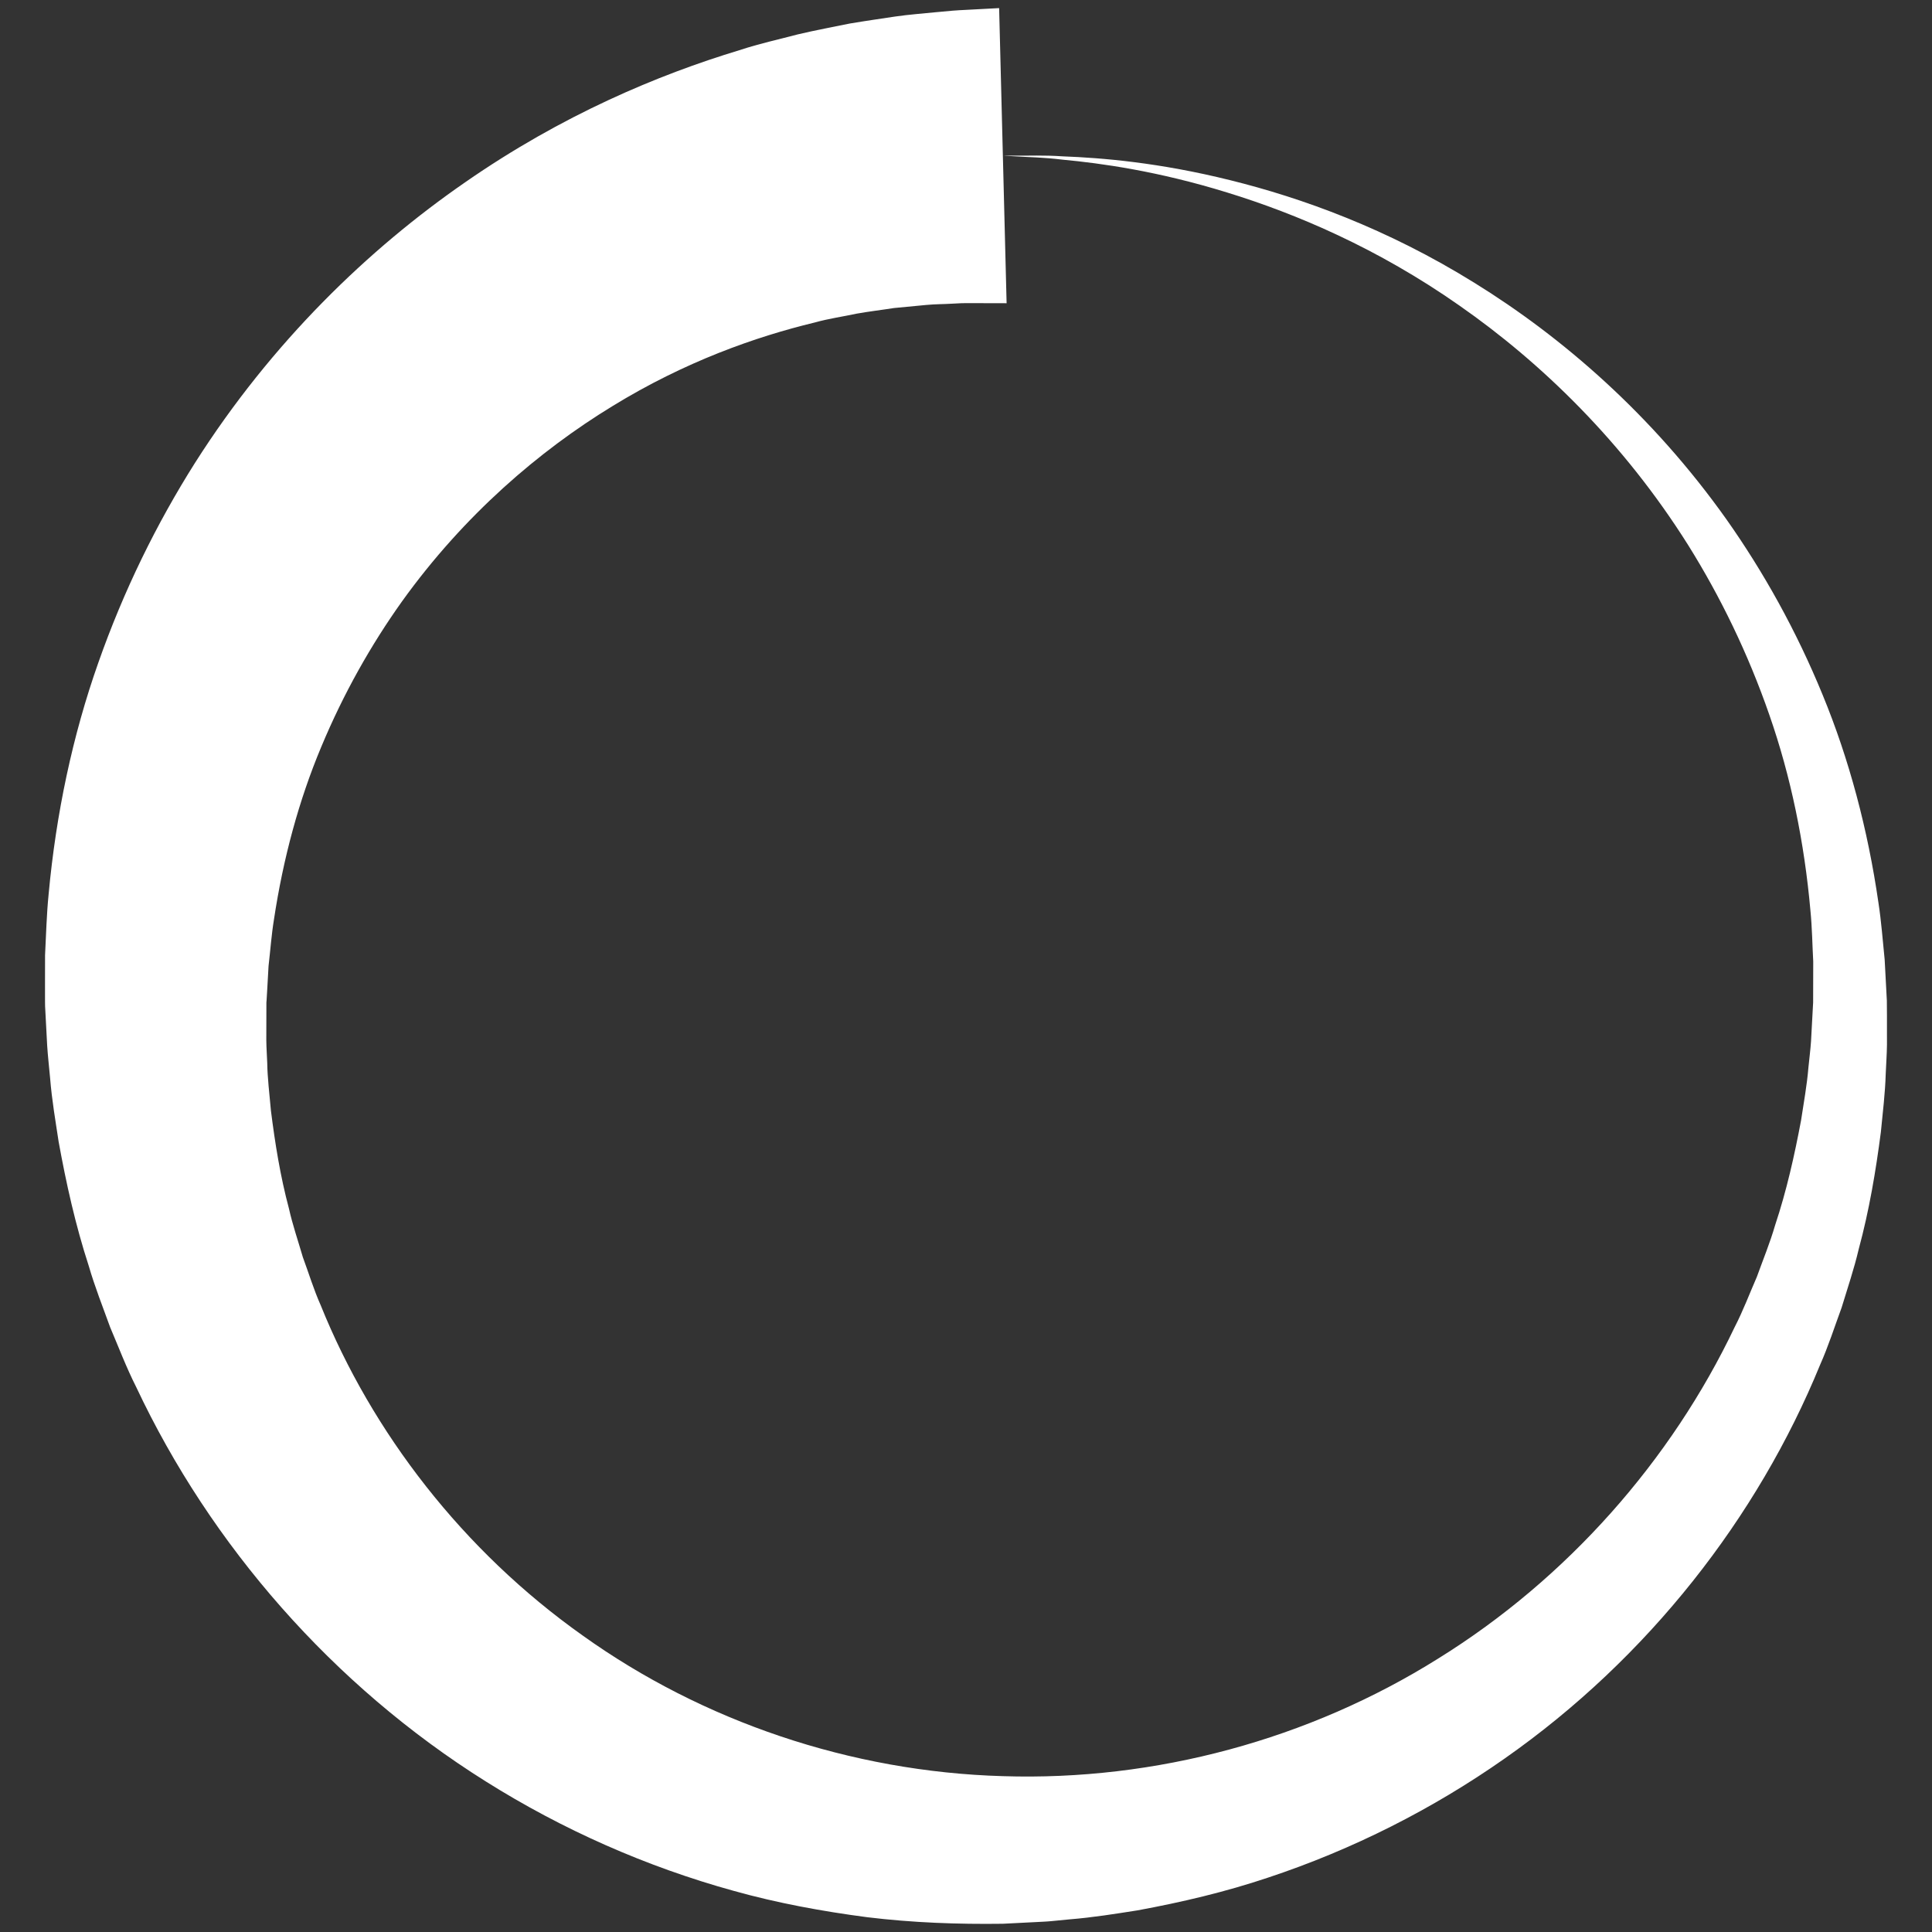<?xml version="1.0" encoding="utf-8"?>
<!-- Generator: Adobe Illustrator 17.0.0, SVG Export Plug-In . SVG Version: 6.00 Build 0)  -->
<!DOCTYPE svg PUBLIC "-//W3C//DTD SVG 1.1//EN" "http://www.w3.org/Graphics/SVG/1.1/DTD/svg11.dtd">
<svg version="1.1" id="Layer_1" xmlns="http://www.w3.org/2000/svg" xmlns:xlink="http://www.w3.org/1999/xlink" x="0px" y="0px"
	 width="512px" height="512px" viewBox="0 0 512 512" enable-background="new 0 0 512 512" xml:space="preserve">
<rect x="0" y="0" width="512" height="512" fill="#333333" stroke="none"/>
<path fill="#fff" d="M500.062,269.203l-0.028-4.028l-0.193-3.624c-0.128-2.412-0.255-4.817-0.383-7.214c-0.518-5.011-0.888-10.17-1.641-15.026
	c-2.818-19.505-7.774-38.115-14.799-55.16c-6.991-17.059-15.702-32.645-25.495-46.518c-19.697-27.755-43.608-48.357-66.784-62.679
	c-23.228-14.434-45.822-22.516-64.641-27.179c-18.878-4.702-34.139-5.953-44.468-6.34c-5.166-0.35-9.141-0.142-11.809-0.189
	c-2.67,0.006-4.047,0.01-4.047,0.01s1.376,0.073,4.043,0.215c2.663,0.195,6.626,0.207,11.752,0.841
	c10.248,0.952,25.321,3.044,43.634,8.704c18.258,5.611,39.89,14.764,61.574,29.975c21.647,15.092,43.424,36.16,60.587,63.443
	c8.532,13.638,15.892,28.748,21.532,45.024c5.676,16.266,9.286,33.785,10.888,51.888c0.449,4.538,0.494,8.92,0.74,13.472
	c-0.006,2.4-0.011,4.808-0.018,7.224l-0.009,3.629l-0.178,3.247c-0.126,2.321-0.251,4.648-0.378,6.983
	c-0.153,2.331-0.468,4.657-0.693,6.993c-0.382,4.681-1.243,9.329-1.949,14.01c-1.748,9.307-3.835,18.652-6.88,27.794
	c-1.339,4.624-3.185,9.105-4.828,13.661c-1.944,4.445-3.648,9.007-5.895,13.35c-16.777,35.246-44.27,66.56-78.591,87.843
	c-34.215,21.446-75.004,32.451-115.334,31.148c-40.357-1.152-79.603-14.567-111.293-37.224
	c-31.821-22.524-55.904-53.87-69.503-87.595c-1.851-4.156-3.162-8.507-4.72-12.721c-1.257-4.324-2.722-8.552-3.69-12.902
	c-2.301-8.594-3.68-17.308-4.769-25.917c-0.376-4.302-0.926-8.745-0.975-12.594c-0.067-2.068-0.227-3.779-0.249-6.115
	c0.006-2.445,0.012-4.883,0.018-7.314l0.004-1.822l0.002-0.91l0.001-0.455c-0.005-0.323,0.03,1.133,0.028,0.332l0.188-3.158
	c0.118-2.099,0.234-4.192,0.351-6.277c0.484-4.146,0.773-8.281,1.434-12.334c2.45-16.23,6.621-31.664,12.545-45.784
	c5.891-14.129,13.19-27.032,21.383-38.518c16.494-22.969,36.469-39.973,55.74-51.736c19.316-11.865,38.031-18.412,53.591-22.177
	c3.865-1.08,7.647-1.591,11.127-2.351c3.512-0.624,6.841-1.003,9.907-1.491c3.094-0.296,5.958-0.569,8.581-0.82
	c2.605-0.241,4.581-0.195,6.55-0.323c0.958-0.048,1.859-0.094,2.704-0.136c0.808-0.053,2.111-0.01,3.022-0.02
	c1.97,0.005,3.628,0.009,4.963,0.012c2.67,0.007,4.048,0.01,4.048,0.01l-0.99-39.105l-0.99-39.105c0,0-1.376,0.073-4.043,0.215
	c-1.333,0.071-2.989,0.158-4.956,0.263c-1.056,0.069-1.883,0.072-3.346,0.206c-1.428,0.13-2.951,0.269-4.569,0.417
	c-3.175,0.33-6.973,0.597-10.669,1.137c-3.678,0.559-7.696,1.126-12.016,1.854c-4.296,0.889-8.932,1.729-13.819,2.887
	c-4.857,1.294-10.077,2.41-15.433,4.18c-21.517,6.509-47.027,17.198-72.624,34.977c-25.552,17.651-51.264,42.318-71.631,74.386
	c-10.131,16.026-18.903,33.819-25.644,53.025c-6.778,19.192-11.172,39.887-13.142,61.265c-0.541,5.341-0.668,10.748-0.948,16.164
	c-0.004,2.711-0.009,5.431-0.013,8.16l0.005,4.095l0.016,1.24l0.024,0.454l0.048,0.908l0.096,1.819
	c0.129,2.427,0.258,4.862,0.387,7.303c0.159,2.549,0.508,5.719,0.771,8.556c0.479,5.979,1.43,11.323,2.261,16.89
	c1.998,11.025,4.455,22.097,7.992,32.953c1.585,5.481,3.708,10.814,5.658,16.215c2.251,5.289,4.293,10.691,6.907,15.86
	c19.712,41.876,52.069,79.085,92.682,104.544c20.274,12.741,42.498,22.589,65.707,28.988c11.596,3.243,23.466,5.417,35.376,6.977
	c11.938,1.451,23.952,1.893,35.913,1.729l8.752-0.444c1.423-0.093,2.648-0.101,4.233-0.265l4.64-0.451
	c6.285-0.508,12.141-1.462,18.021-2.382c11.732-2.151,23.335-4.895,34.582-8.669c22.512-7.461,43.706-18.206,62.727-31.558
	c38.113-26.7,67.061-63.94,83.595-104.297c2.217-4.982,3.867-10.173,5.731-15.23c1.564-5.17,3.306-10.249,4.52-15.456
	c2.794-10.308,4.542-20.75,5.881-31.075c0.501-5.189,1.141-10.327,1.286-15.474c0.106-2.569,0.299-5.125,0.327-7.678
	C500.067,274.284,500.064,271.74,500.062,269.203z"/>
</svg>
